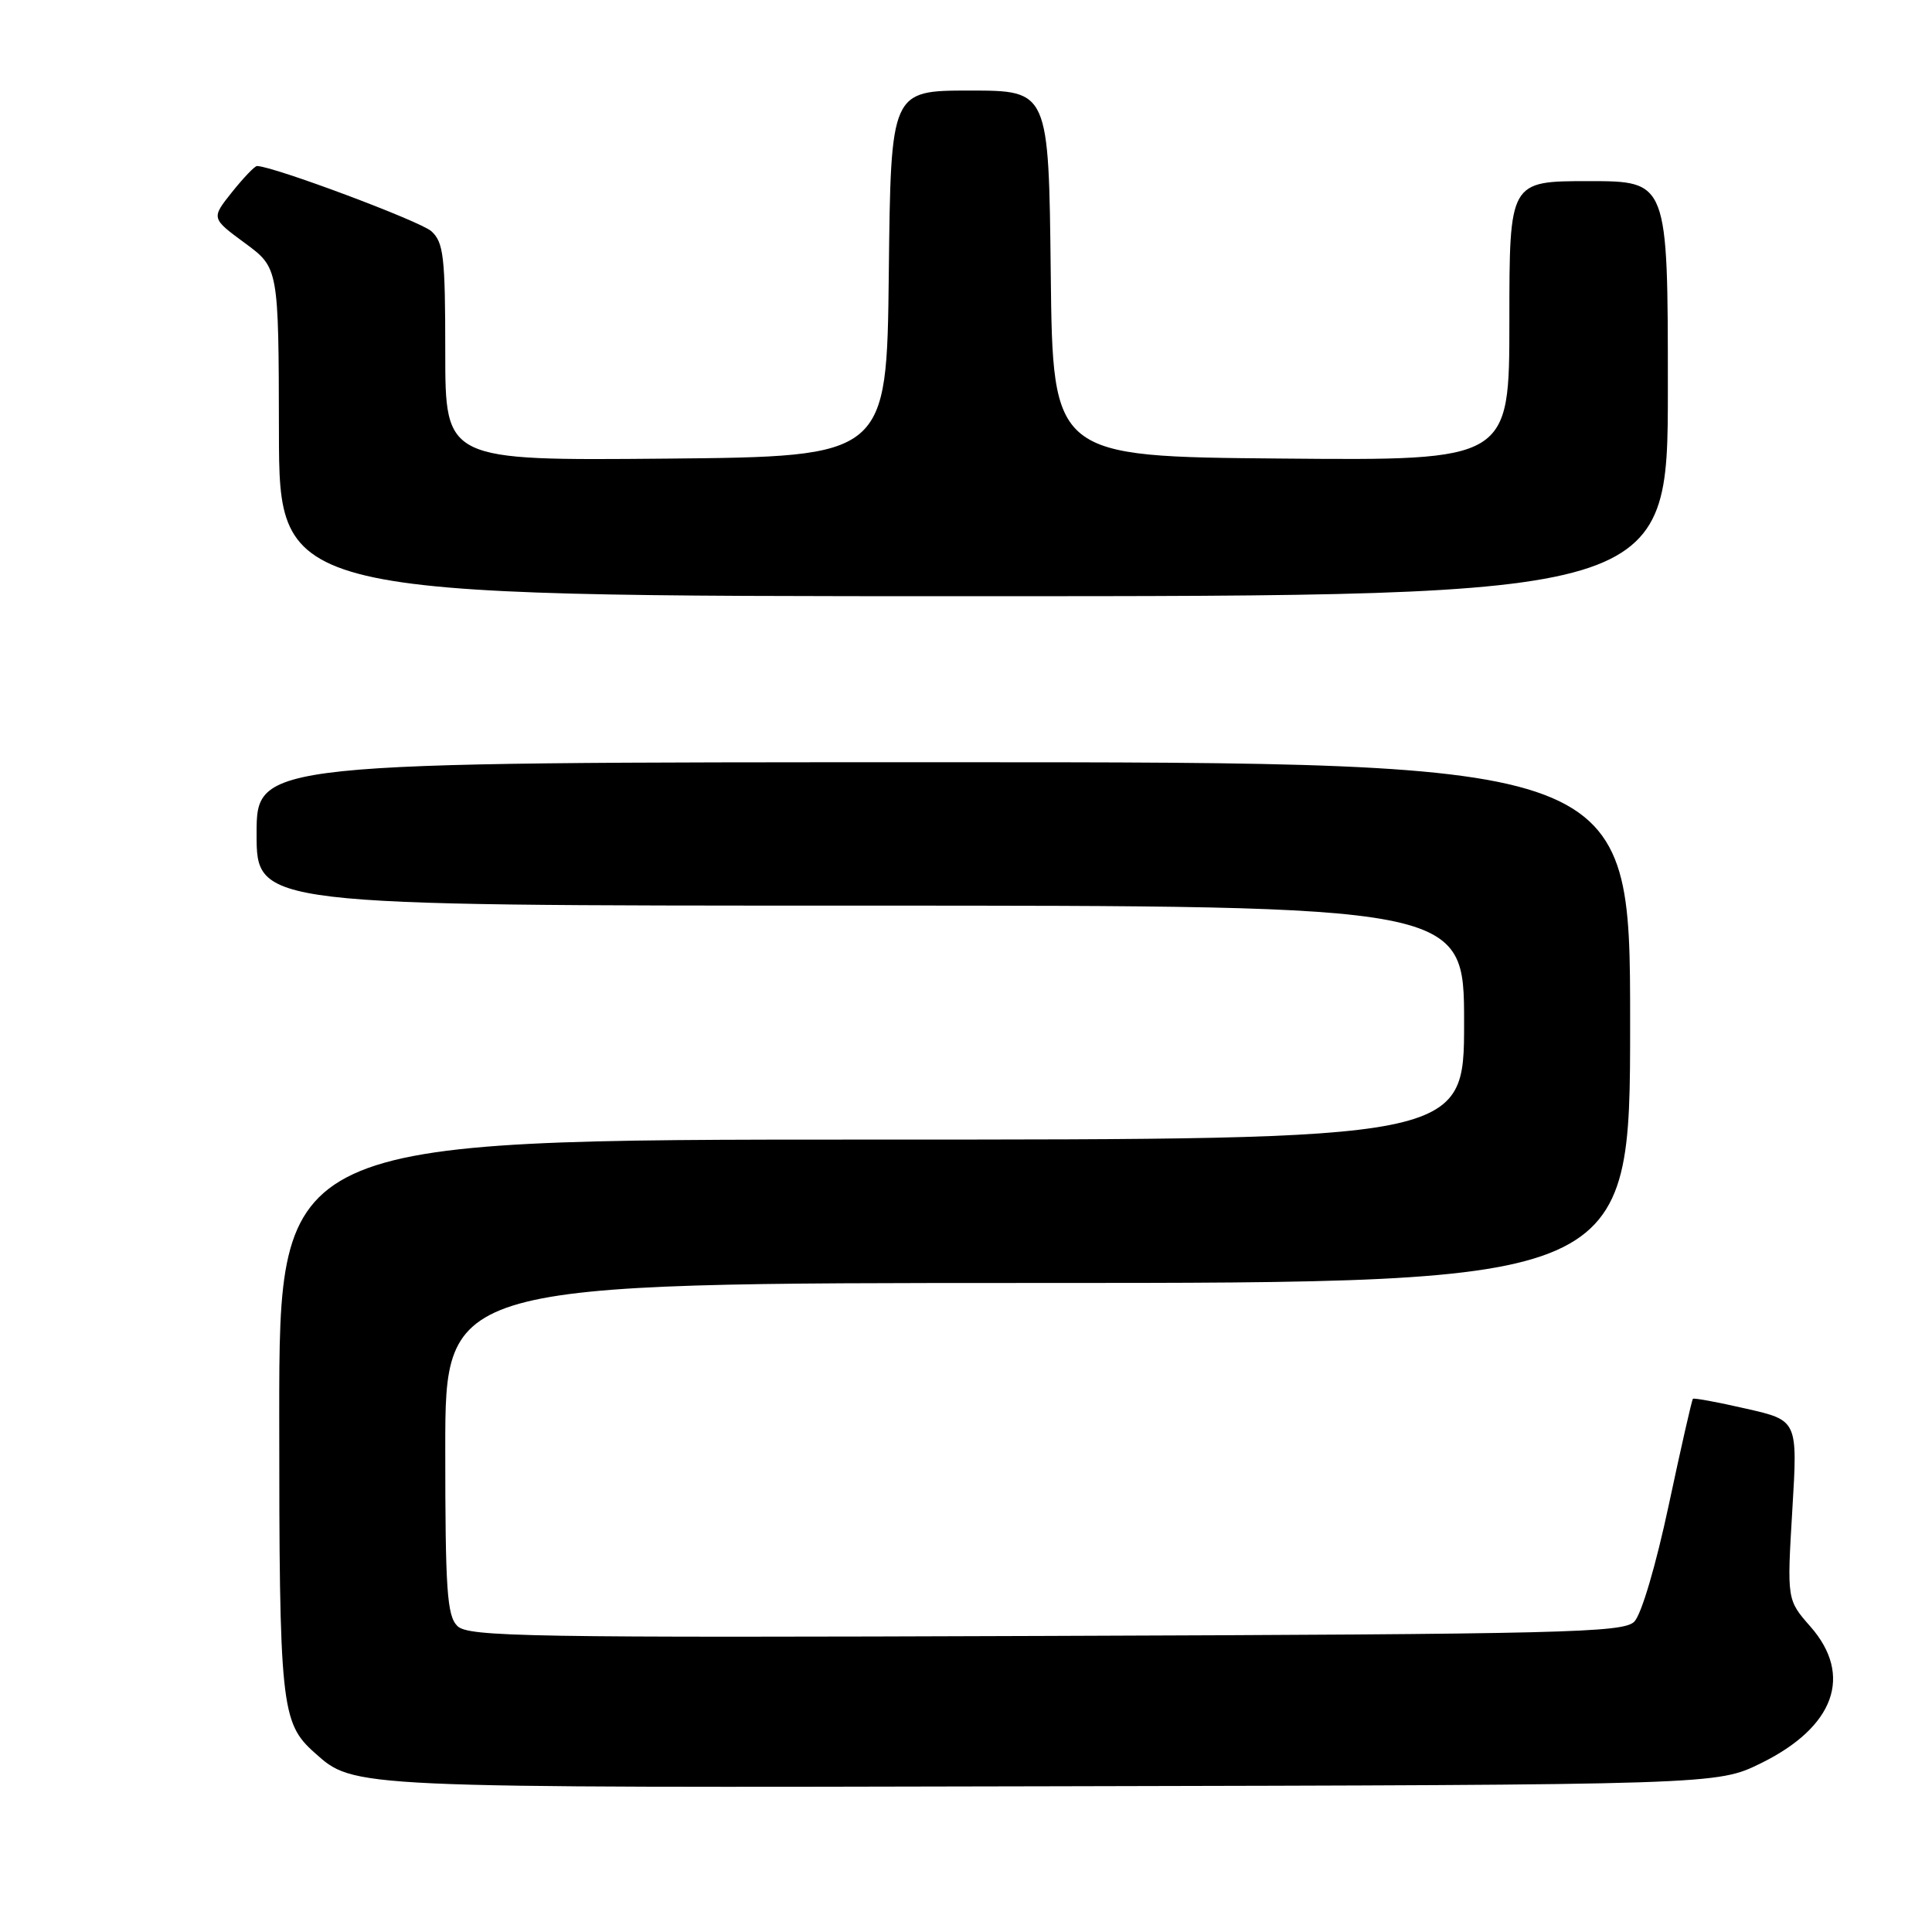 <?xml version="1.0" encoding="UTF-8" standalone="no"?>
<!DOCTYPE svg PUBLIC "-//W3C//DTD SVG 1.1//EN" "http://www.w3.org/Graphics/SVG/1.1/DTD/svg11.dtd" >
<svg xmlns="http://www.w3.org/2000/svg" xmlns:xlink="http://www.w3.org/1999/xlink" version="1.1" viewBox="0 0 256 256">
 <g >
 <path fill="currentColor"
d=" M 233.33 233.64 C 243.09 228.84 245.57 222.00 239.89 215.53 C 236.78 211.99 236.78 211.99 237.49 200.10 C 238.21 188.21 238.21 188.21 231.39 186.66 C 227.64 185.80 224.46 185.21 224.32 185.35 C 224.18 185.48 222.74 191.82 221.12 199.42 C 219.42 207.41 217.49 213.94 216.55 214.88 C 215.09 216.34 207.47 216.53 138.56 216.77 C 69.75 217.02 62.03 216.89 60.60 215.45 C 59.23 214.09 59.00 210.67 59.00 191.93 C 59.00 170.00 59.00 170.00 137.50 170.00 C 216.00 170.00 216.00 170.00 216.00 135.50 C 216.00 101.00 216.00 101.00 125.00 101.00 C 34.00 101.00 34.00 101.00 34.00 110.50 C 34.00 120.00 34.00 120.00 114.00 120.00 C 194.00 120.00 194.00 120.00 194.00 135.50 C 194.00 151.00 194.00 151.00 115.50 151.00 C 37.00 151.00 37.00 151.00 37.00 187.53 C 37.00 226.05 37.23 228.28 41.68 232.24 C 46.97 236.95 45.90 236.90 139.50 236.69 C 227.50 236.50 227.50 236.50 233.33 233.64 Z  M 221.00 51.50 C 221.00 24.00 221.00 24.00 210.50 24.00 C 200.00 24.00 200.00 24.00 200.00 42.51 C 200.00 61.03 200.00 61.03 169.75 60.76 C 139.50 60.50 139.50 60.50 139.23 36.25 C 138.96 12.00 138.96 12.00 128.50 12.00 C 118.04 12.00 118.04 12.00 117.77 36.25 C 117.50 60.50 117.50 60.50 88.25 60.77 C 59.00 61.03 59.00 61.03 59.00 46.67 C 59.00 33.99 58.78 32.12 57.16 30.64 C 55.67 29.30 36.16 22.00 34.05 22.00 C 33.75 22.00 32.26 23.56 30.74 25.46 C 27.98 28.92 27.98 28.92 32.45 32.21 C 36.92 35.50 36.92 35.50 36.96 57.25 C 37.00 79.00 37.00 79.00 129.00 79.00 C 221.00 79.00 221.00 79.00 221.00 51.50 Z "/>
</g>
</svg>
